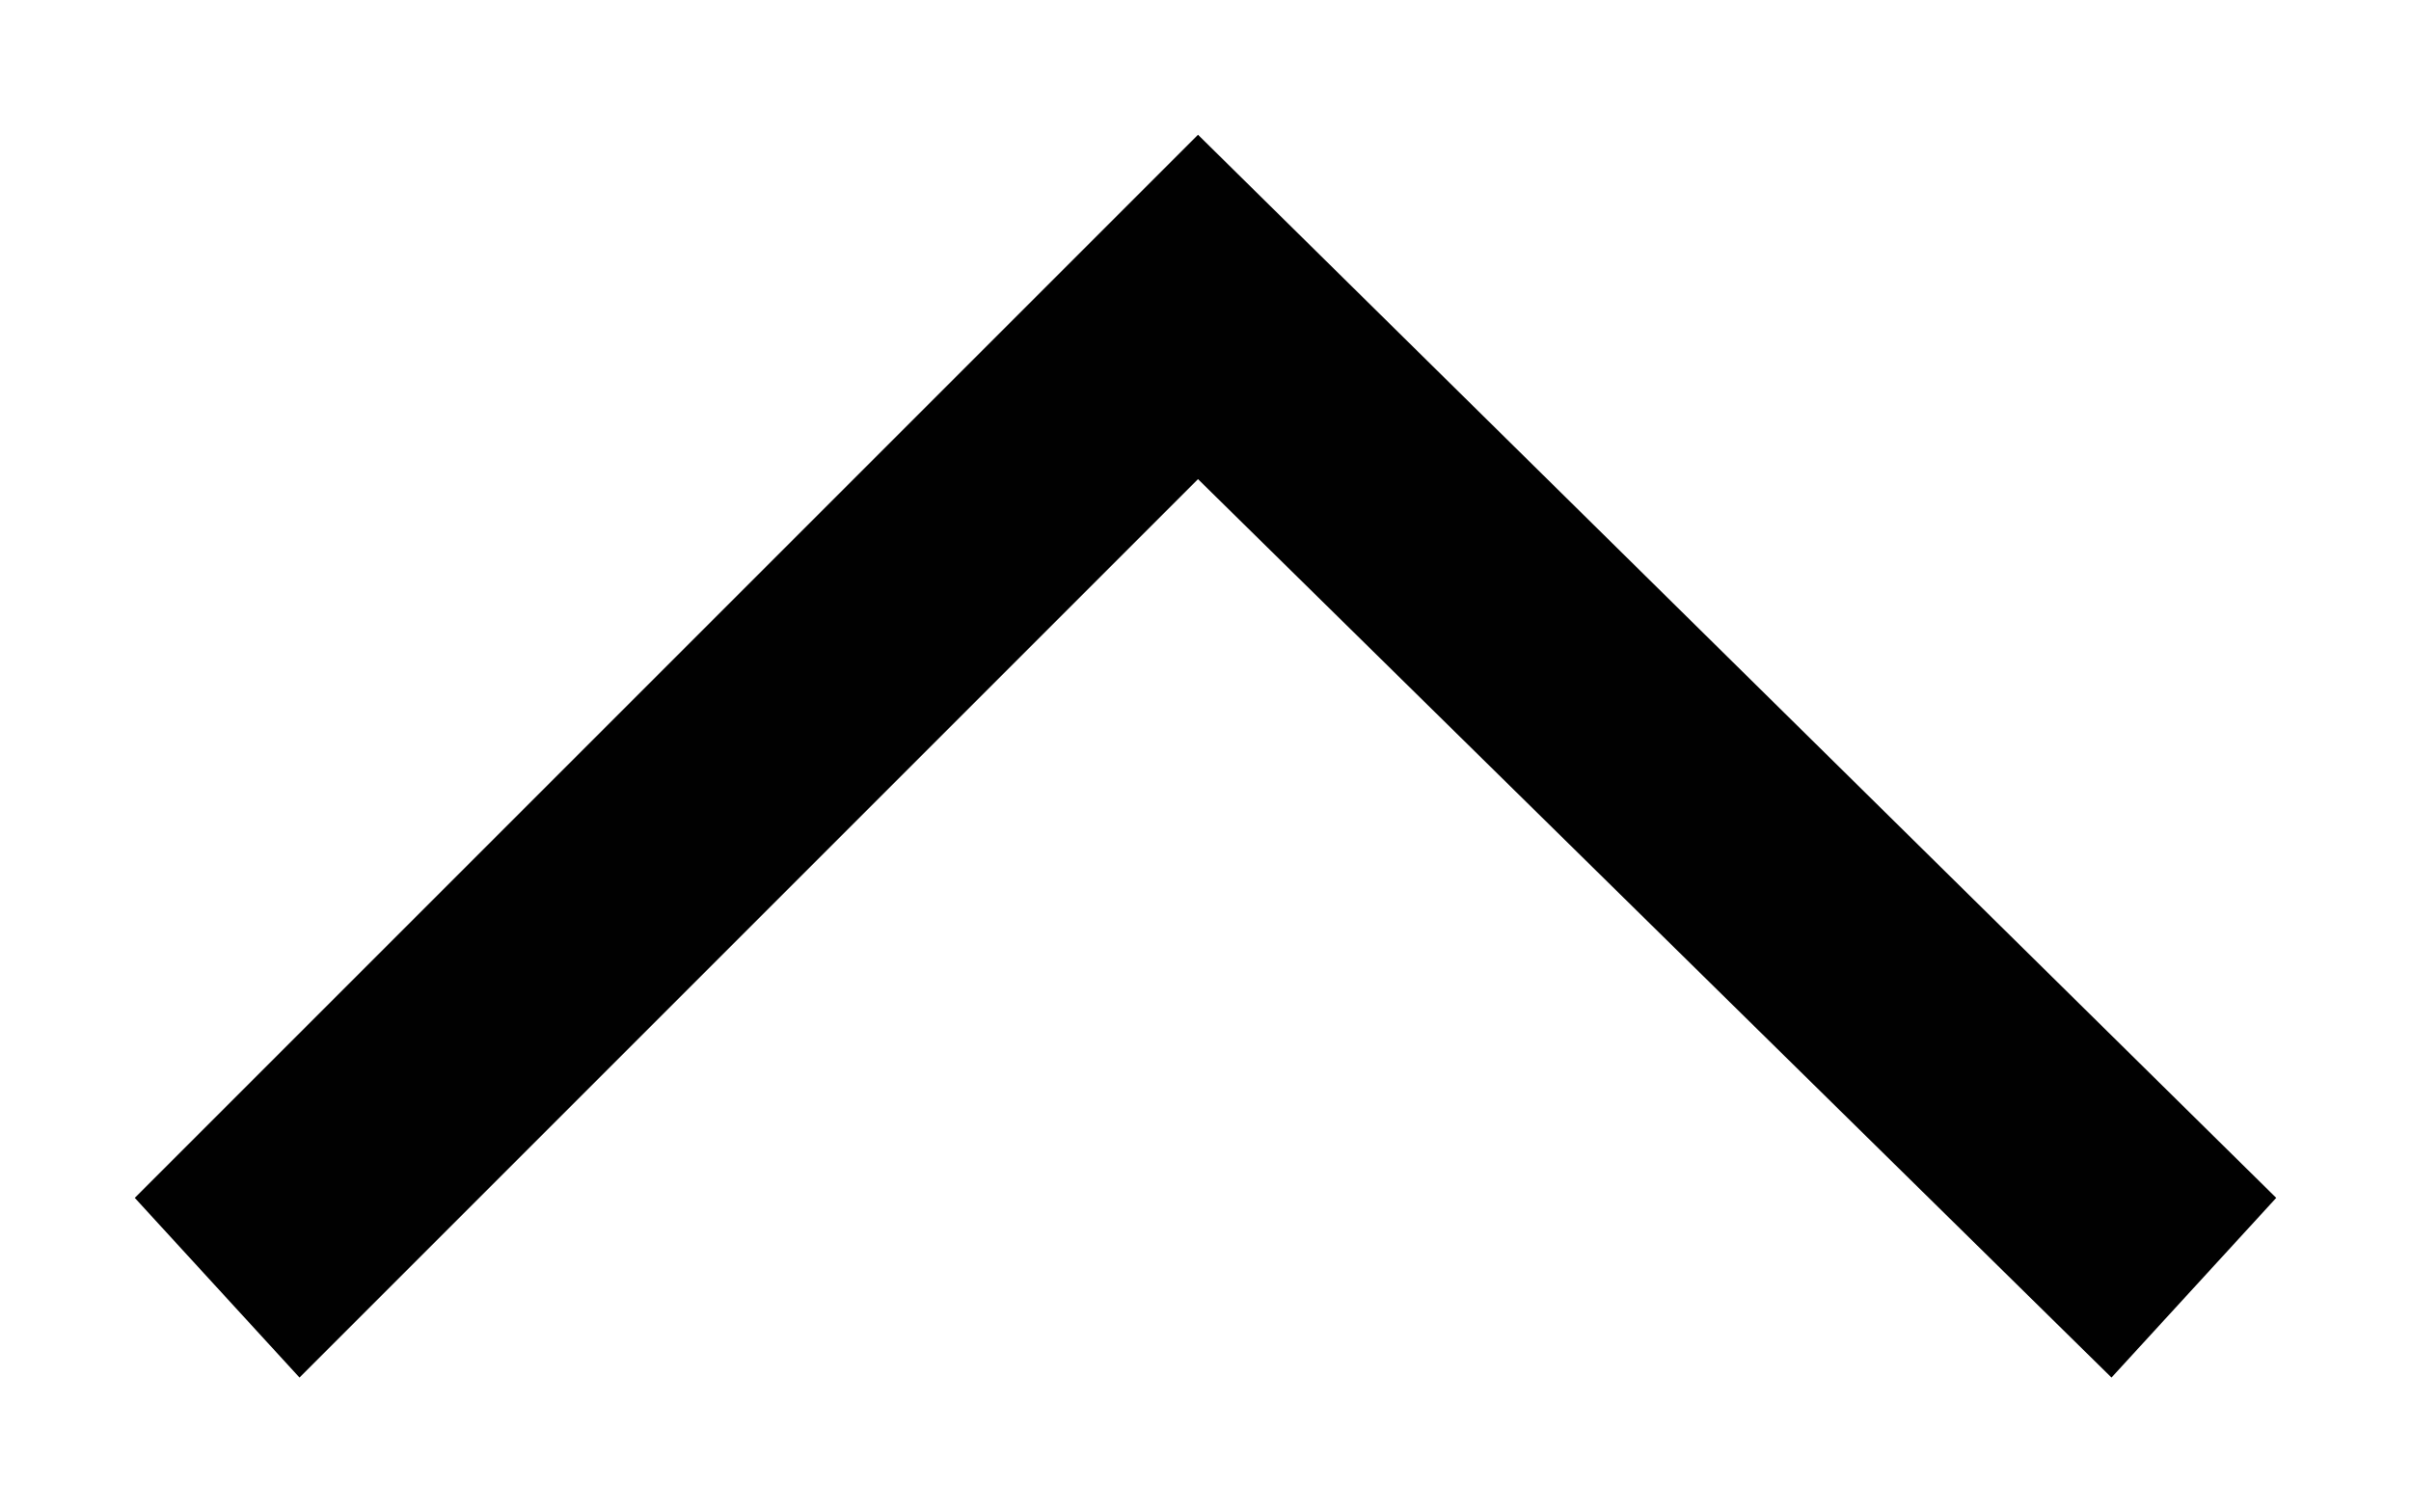 <?xml version="1.0" encoding="utf-8"?>
<!-- Generator: Adobe Illustrator 19.1.0, SVG Export Plug-In . SVG Version: 6.00 Build 0)  -->
<svg version="1.1" id="Layer_1" xmlns="http://www.w3.org/2000/svg" xmlns:xlink="http://www.w3.org/1999/xlink" x="0px" y="0px"
	 viewBox="0 0 16.1 10.1" style="enable-background:new 0 0 16.1 10.1;" xml:space="preserve">
<style type="text/css">
	.st0{fill:#010101;}
</style>
<g>
	<g>
		<g>
			<polygon class="st0" points="0.9,8 8,0.9 15.2,8 14.1,9.2 8,3.2 2,9.2 			"/>
		</g>
	</g>
</g>
</svg>
